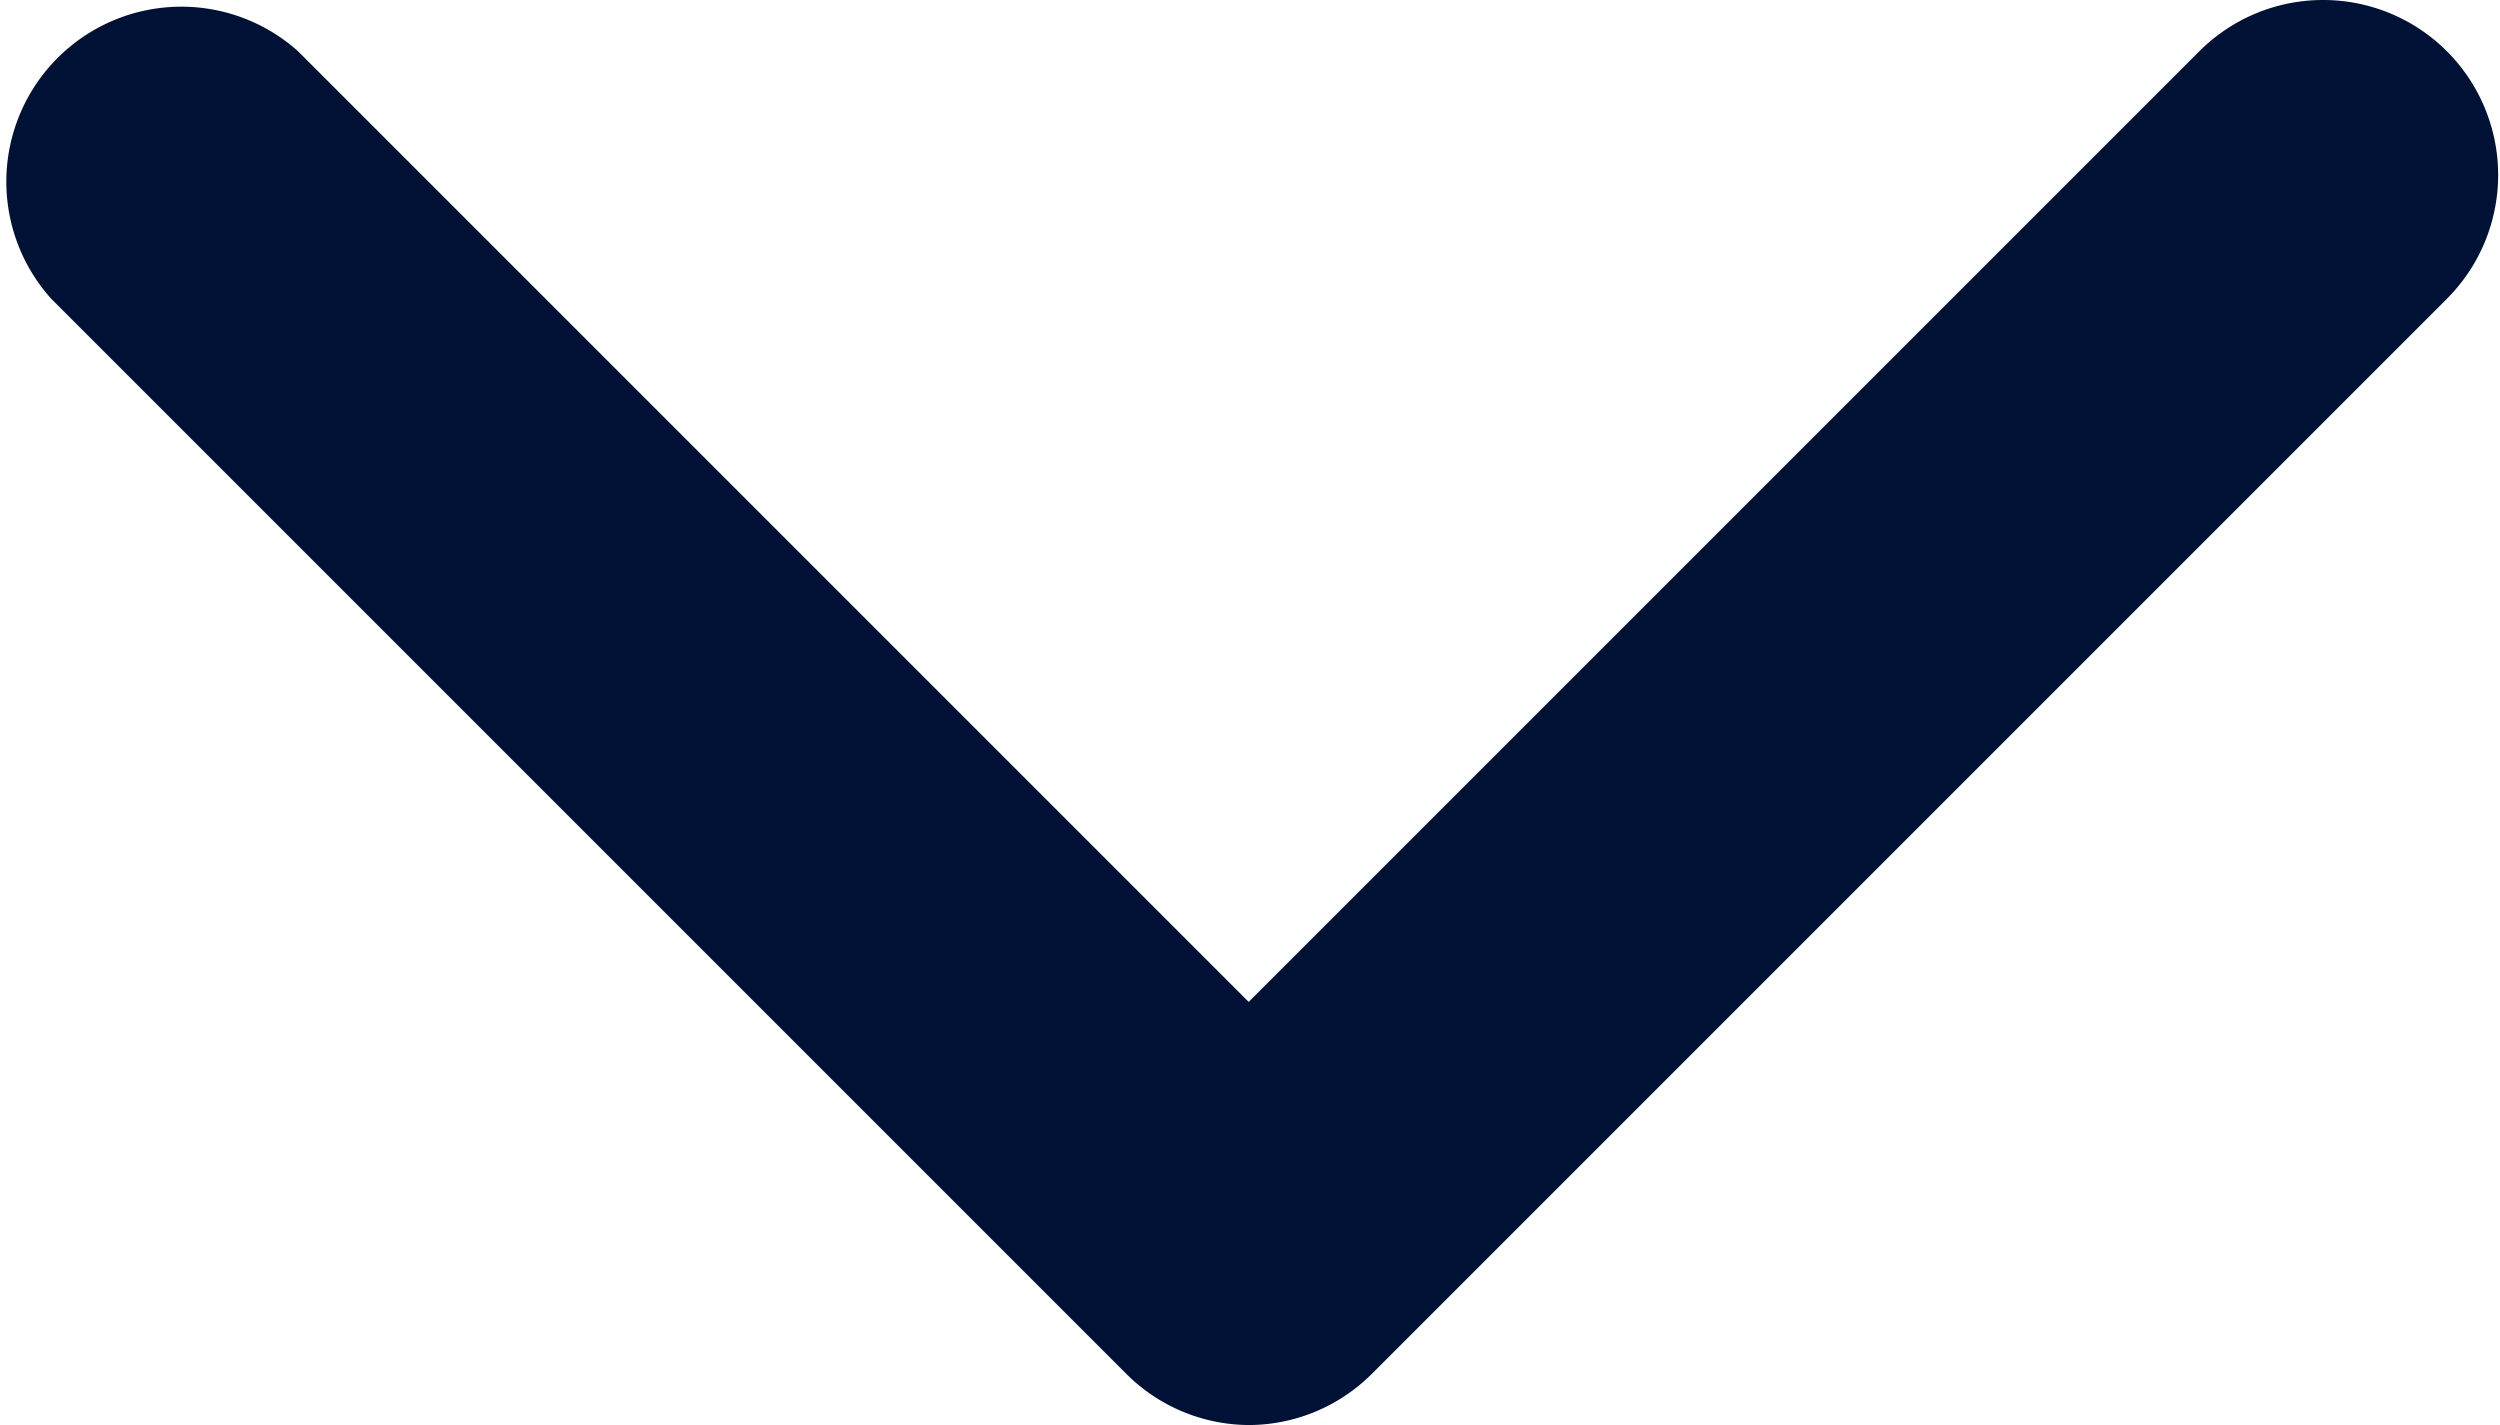 <svg xmlns="http://www.w3.org/2000/svg" width="13.412" height="7.645" viewBox="0 0 13.412 7.645">
  <path id="Path_46" data-name="Path 46" d="M6.707,104.786a.936.936,0,0,1-.664-.275L.276,98.744A.939.939,0,0,1,1.6,97.416l5.1,5.1,5.1-5.1a.939.939,0,1,1,1.328,1.328l-5.767,5.767A.936.936,0,0,1,6.707,104.786Z" transform="translate(-0.001 -97.141)" fill="#001136"/>
</svg>
